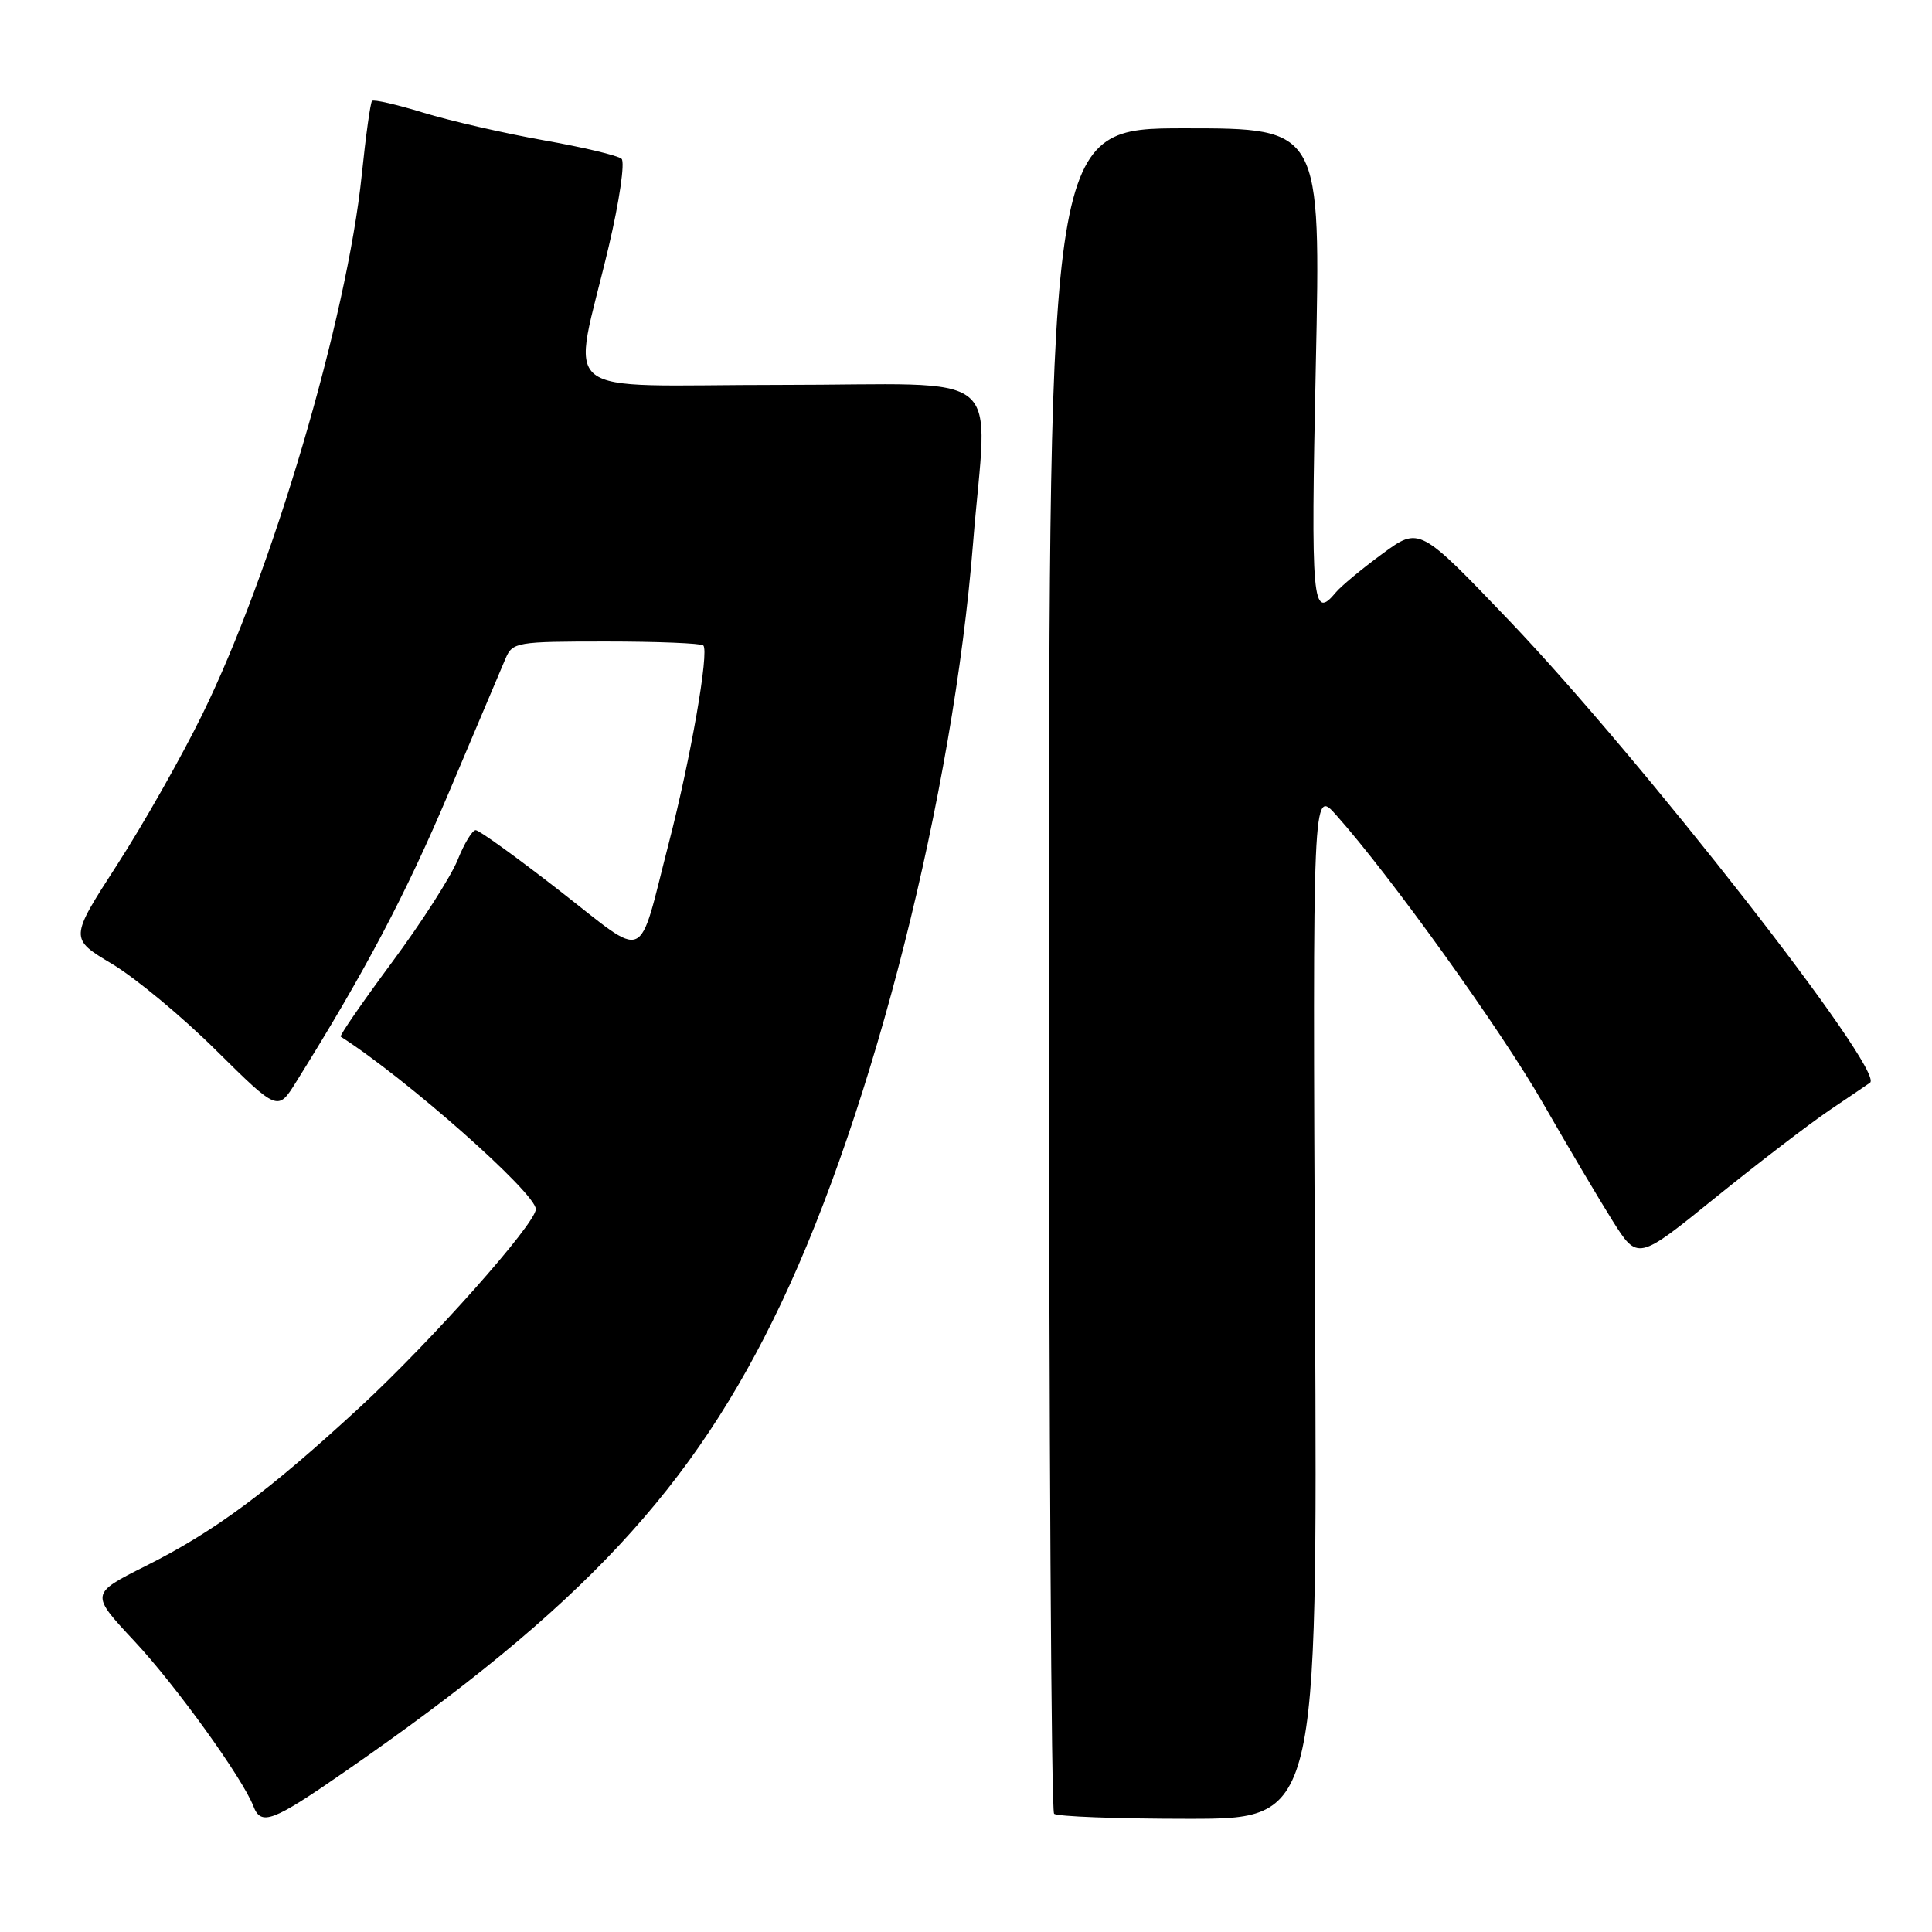 <?xml version="1.0" encoding="UTF-8" standalone="no"?>
<!DOCTYPE svg PUBLIC "-//W3C//DTD SVG 1.1//EN" "http://www.w3.org/Graphics/SVG/1.1/DTD/svg11.dtd" >
<svg xmlns="http://www.w3.org/2000/svg" xmlns:xlink="http://www.w3.org/1999/xlink" version="1.1" viewBox="0 0 256 256">
 <g >
 <path fill="currentColor"
d=" M 45.59 234.83 C 77.19 212.97 91.85 197.24 103.50 172.71 C 115.75 146.93 126.30 105.16 128.93 72.05 C 130.82 48.33 134.06 51.00 103.39 51.00 C 72.91 51.00 75.79 53.33 80.66 32.66 C 82.07 26.70 82.83 21.47 82.36 21.04 C 81.89 20.61 77.22 19.50 72.00 18.58 C 66.78 17.65 59.62 16.01 56.10 14.93 C 52.58 13.85 49.52 13.15 49.30 13.37 C 49.08 13.59 48.47 17.98 47.94 23.13 C 45.98 42.21 36.04 75.87 26.81 94.66 C 24.07 100.25 18.99 109.22 15.52 114.59 C 9.21 124.36 9.21 124.36 14.86 127.73 C 17.96 129.59 24.17 134.74 28.65 139.19 C 36.81 147.26 36.81 147.26 39.23 143.38 C 48.34 128.80 53.76 118.54 59.48 105.00 C 63.08 96.47 66.47 88.49 66.99 87.25 C 67.92 85.09 68.45 85.00 80.31 85.00 C 87.11 85.00 92.90 85.24 93.19 85.52 C 93.99 86.32 91.52 100.50 88.62 111.71 C 84.43 127.93 86.01 127.25 74.14 118.02 C 68.48 113.61 63.48 110.00 63.03 110.00 C 62.58 110.00 61.50 111.79 60.63 113.97 C 59.75 116.15 55.84 122.26 51.92 127.54 C 48.01 132.82 44.96 137.23 45.15 137.36 C 53.78 142.86 71.00 158.08 71.00 160.22 C 71.00 162.13 57.17 177.70 47.70 186.45 C 35.59 197.62 28.45 202.92 19.32 207.49 C 11.95 211.19 11.95 211.19 17.79 217.44 C 23.27 223.29 32.14 235.61 33.58 239.34 C 34.59 241.97 36.11 241.40 45.59 234.83 Z  M 174.25 172.75 C 173.93 104.50 173.93 104.50 177.05 108.00 C 184.21 116.02 198.90 136.49 204.43 146.14 C 207.70 151.84 211.86 158.87 213.68 161.77 C 217.00 167.03 217.00 167.03 227.25 158.73 C 232.89 154.17 239.75 148.91 242.50 147.05 C 245.25 145.20 247.63 143.58 247.79 143.46 C 249.84 141.97 217.46 100.52 199.92 82.17 C 188.07 69.78 188.07 69.78 183.17 73.38 C 180.47 75.36 177.70 77.66 177.01 78.49 C 173.88 82.26 173.68 80.02 174.35 48.50 C 175.02 17.00 175.02 17.00 157.01 17.00 C 139.00 17.00 139.00 17.00 139.00 128.33 C 139.00 189.57 139.30 239.97 139.67 240.33 C 140.03 240.70 148.04 241.00 157.45 241.00 C 174.57 241.00 174.57 241.00 174.25 172.75 Z "/>
</g>
</svg>